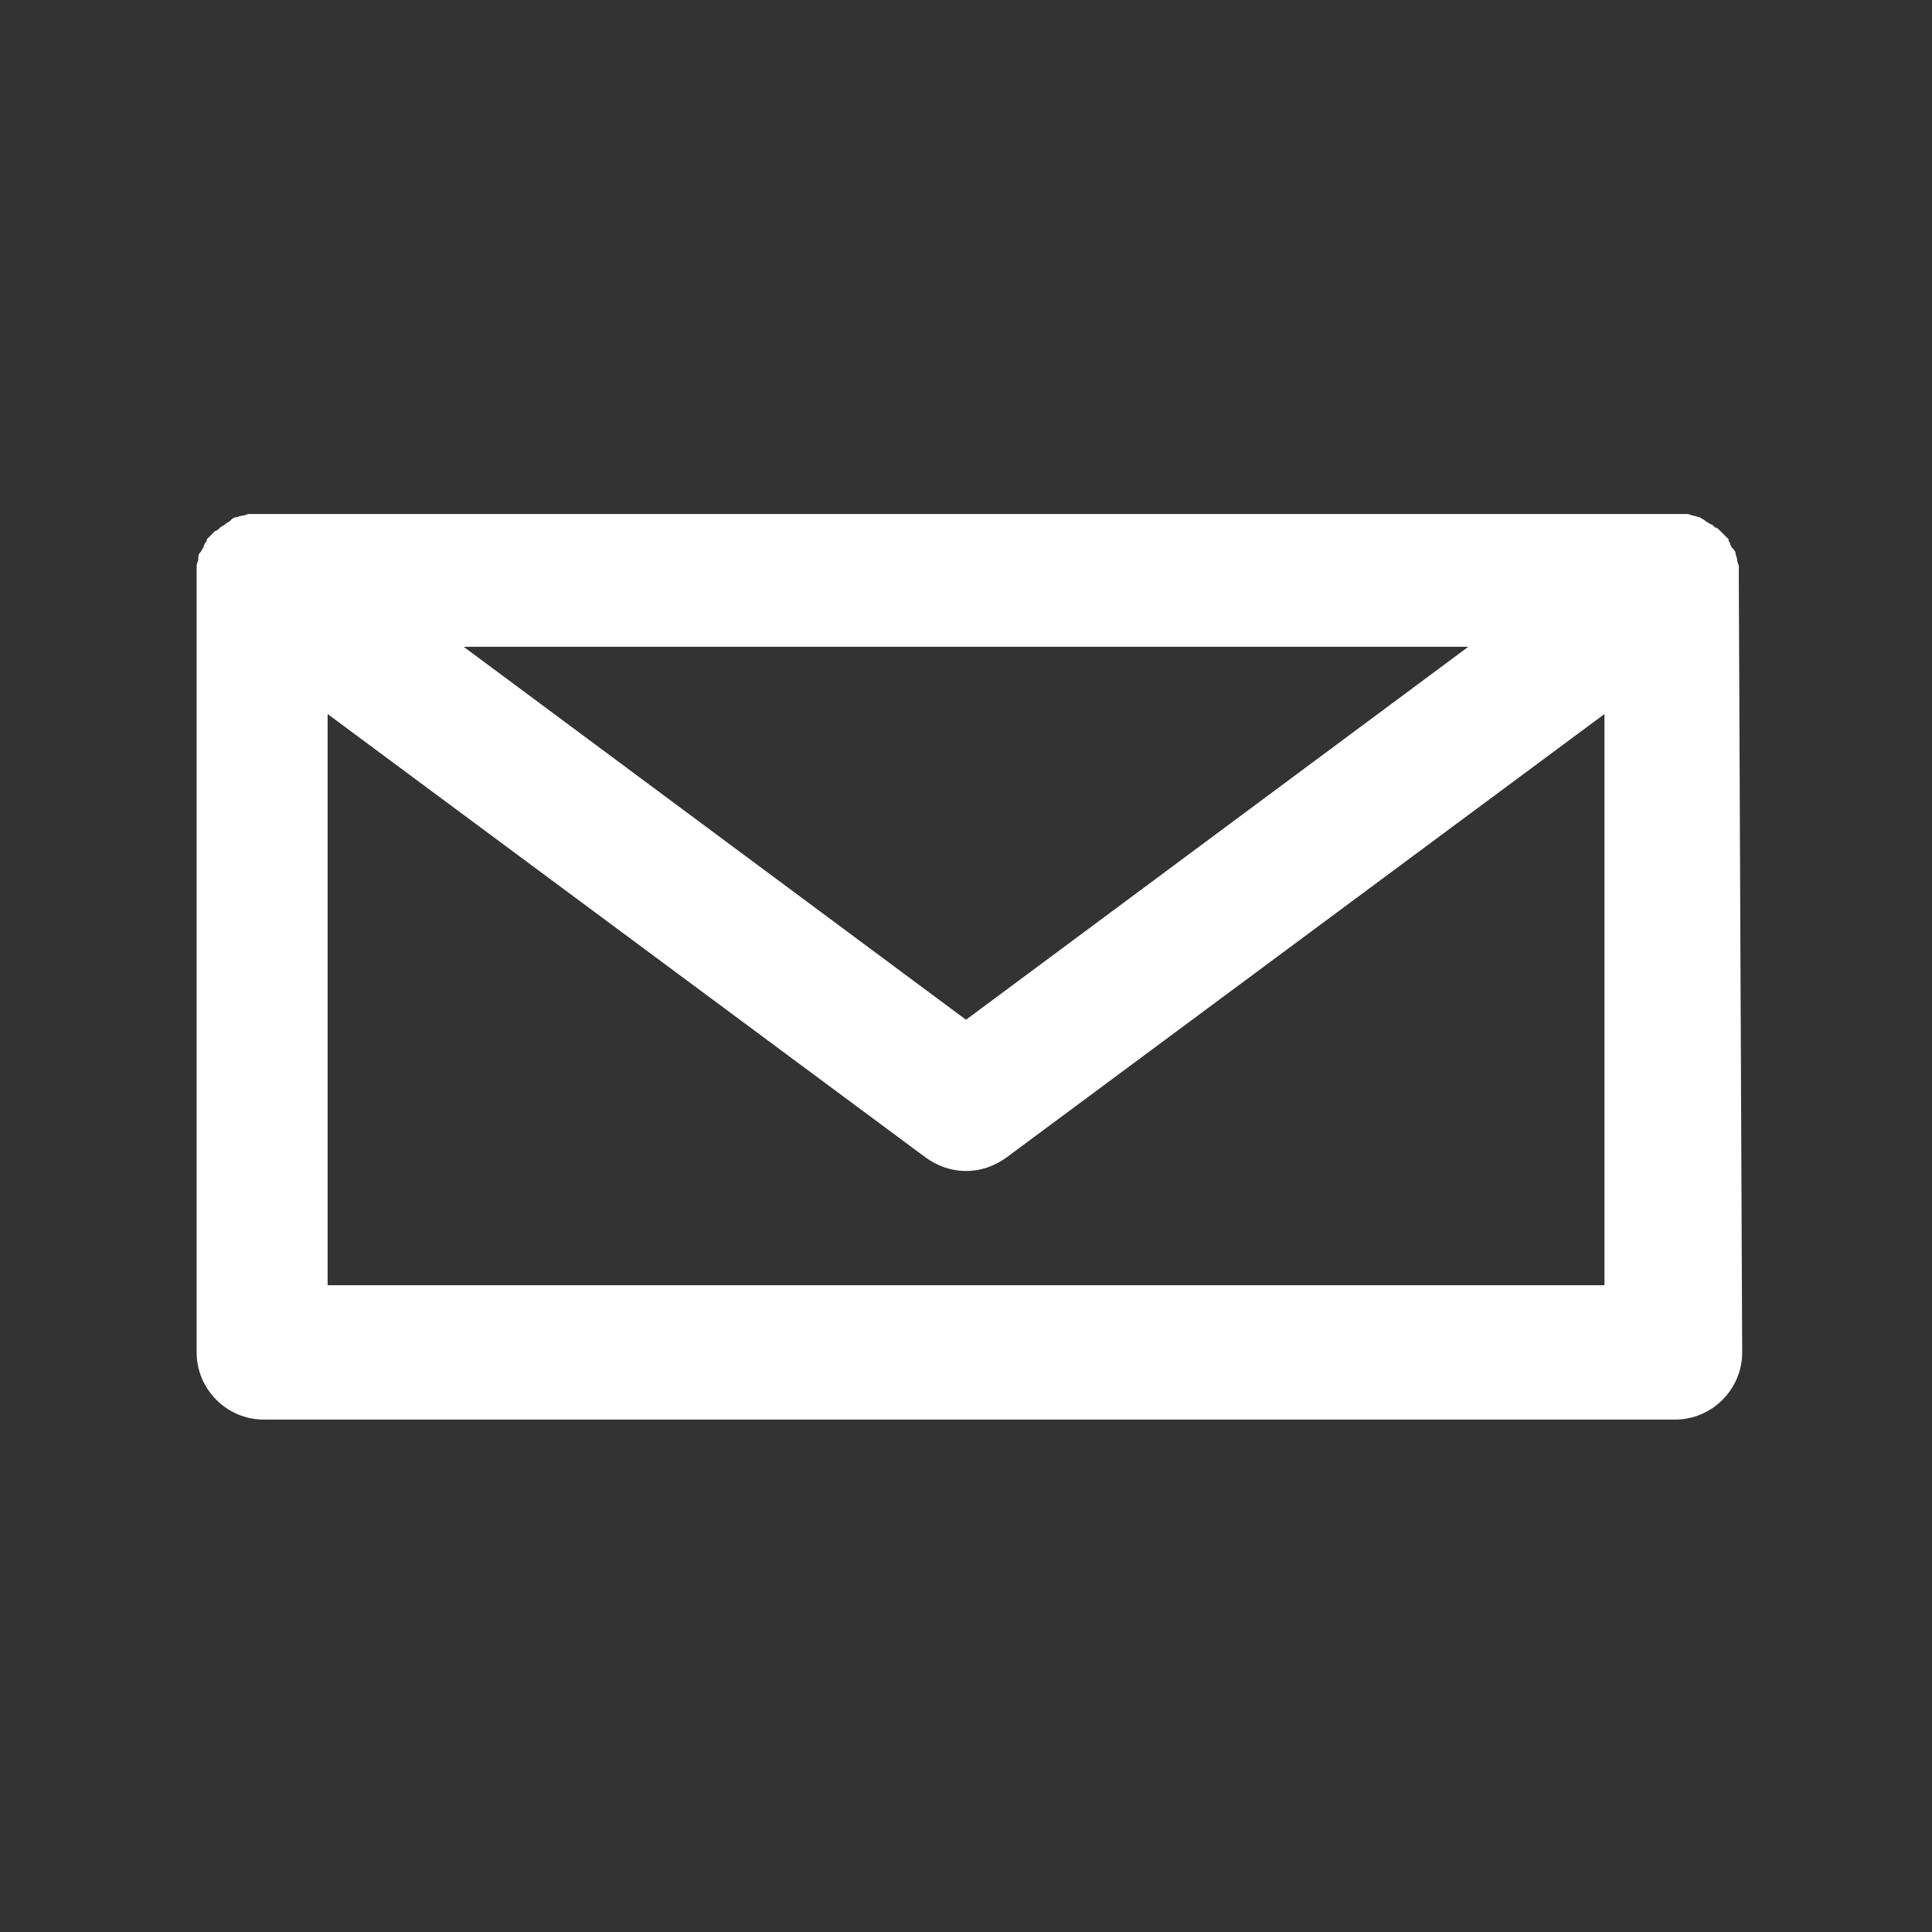 <!-- Generated by IcoMoon.io -->
<svg version="1.1" xmlns="http://www.w3.org/2000/svg" width="40" height="40" viewBox="0 0 40 40">
<rect x="0" y="0" width="40" height="40" fill="#333333" stroke="none"/>
<title>di-mail</title>
<path fill="#fff" d="M36 11.965c0-0.035 0-0.104 0-0.139s0-0.070 0-0.104c0-0.035-0.035-0.070-0.035-0.139 0-0.035-0.035-0.104-0.035-0.139s-0.035-0.070-0.070-0.104c-0.035-0.035-0.035-0.104-0.070-0.139 0 0 0-0.035 0-0.035-0.035-0.035-0.035-0.035-0.070-0.070s-0.070-0.070-0.104-0.104c-0.035-0.035-0.070-0.070-0.104-0.070-0.035-0.035-0.070-0.070-0.104-0.070-0.035-0.035-0.070-0.035-0.104-0.070s-0.070-0.035-0.104-0.070c-0.035 0-0.104-0.035-0.139-0.035s-0.070-0.035-0.139-0.035c-0.035 0-0.104 0-0.139 0s-0.070 0-0.104 0h-29.287c-0.035 0-0.070 0-0.104 0s-0.104 0-0.139 0c-0.035 0-0.070 0.035-0.139 0.035-0.035 0-0.104 0.035-0.139 0.035s-0.070 0.035-0.104 0.070c-0.035 0.035-0.070 0.035-0.104 0.070s-0.070 0.035-0.104 0.070c-0.035 0.035-0.070 0.070-0.104 0.070-0.035 0.035-0.070 0.070-0.104 0.104s-0.035 0.035-0.070 0.070c0 0 0 0.035 0 0.035-0.035 0.035-0.070 0.104-0.070 0.139-0.035 0.035-0.035 0.070-0.070 0.104s-0.035 0.070-0.035 0.139c0 0.035-0.035 0.070-0.035 0.139 0 0.035 0 0.070 0 0.104s0 0.104 0 0.139c0 0 0 0.035 0 0.035v16c0 0.765 0.626 1.391 1.391 1.391h29.217c0.765 0 1.391-0.626 1.391-1.391l-0.070-16.035c0 0.035 0 0 0 0zM30.4 13.391l-10.4 7.722-10.4-7.722h20.8zM6.783 26.609v-11.826l12.383 9.183c0.243 0.174 0.522 0.278 0.835 0.278s0.591-0.104 0.835-0.278l12.383-9.183v11.826h-26.435z"></path>
</svg>
